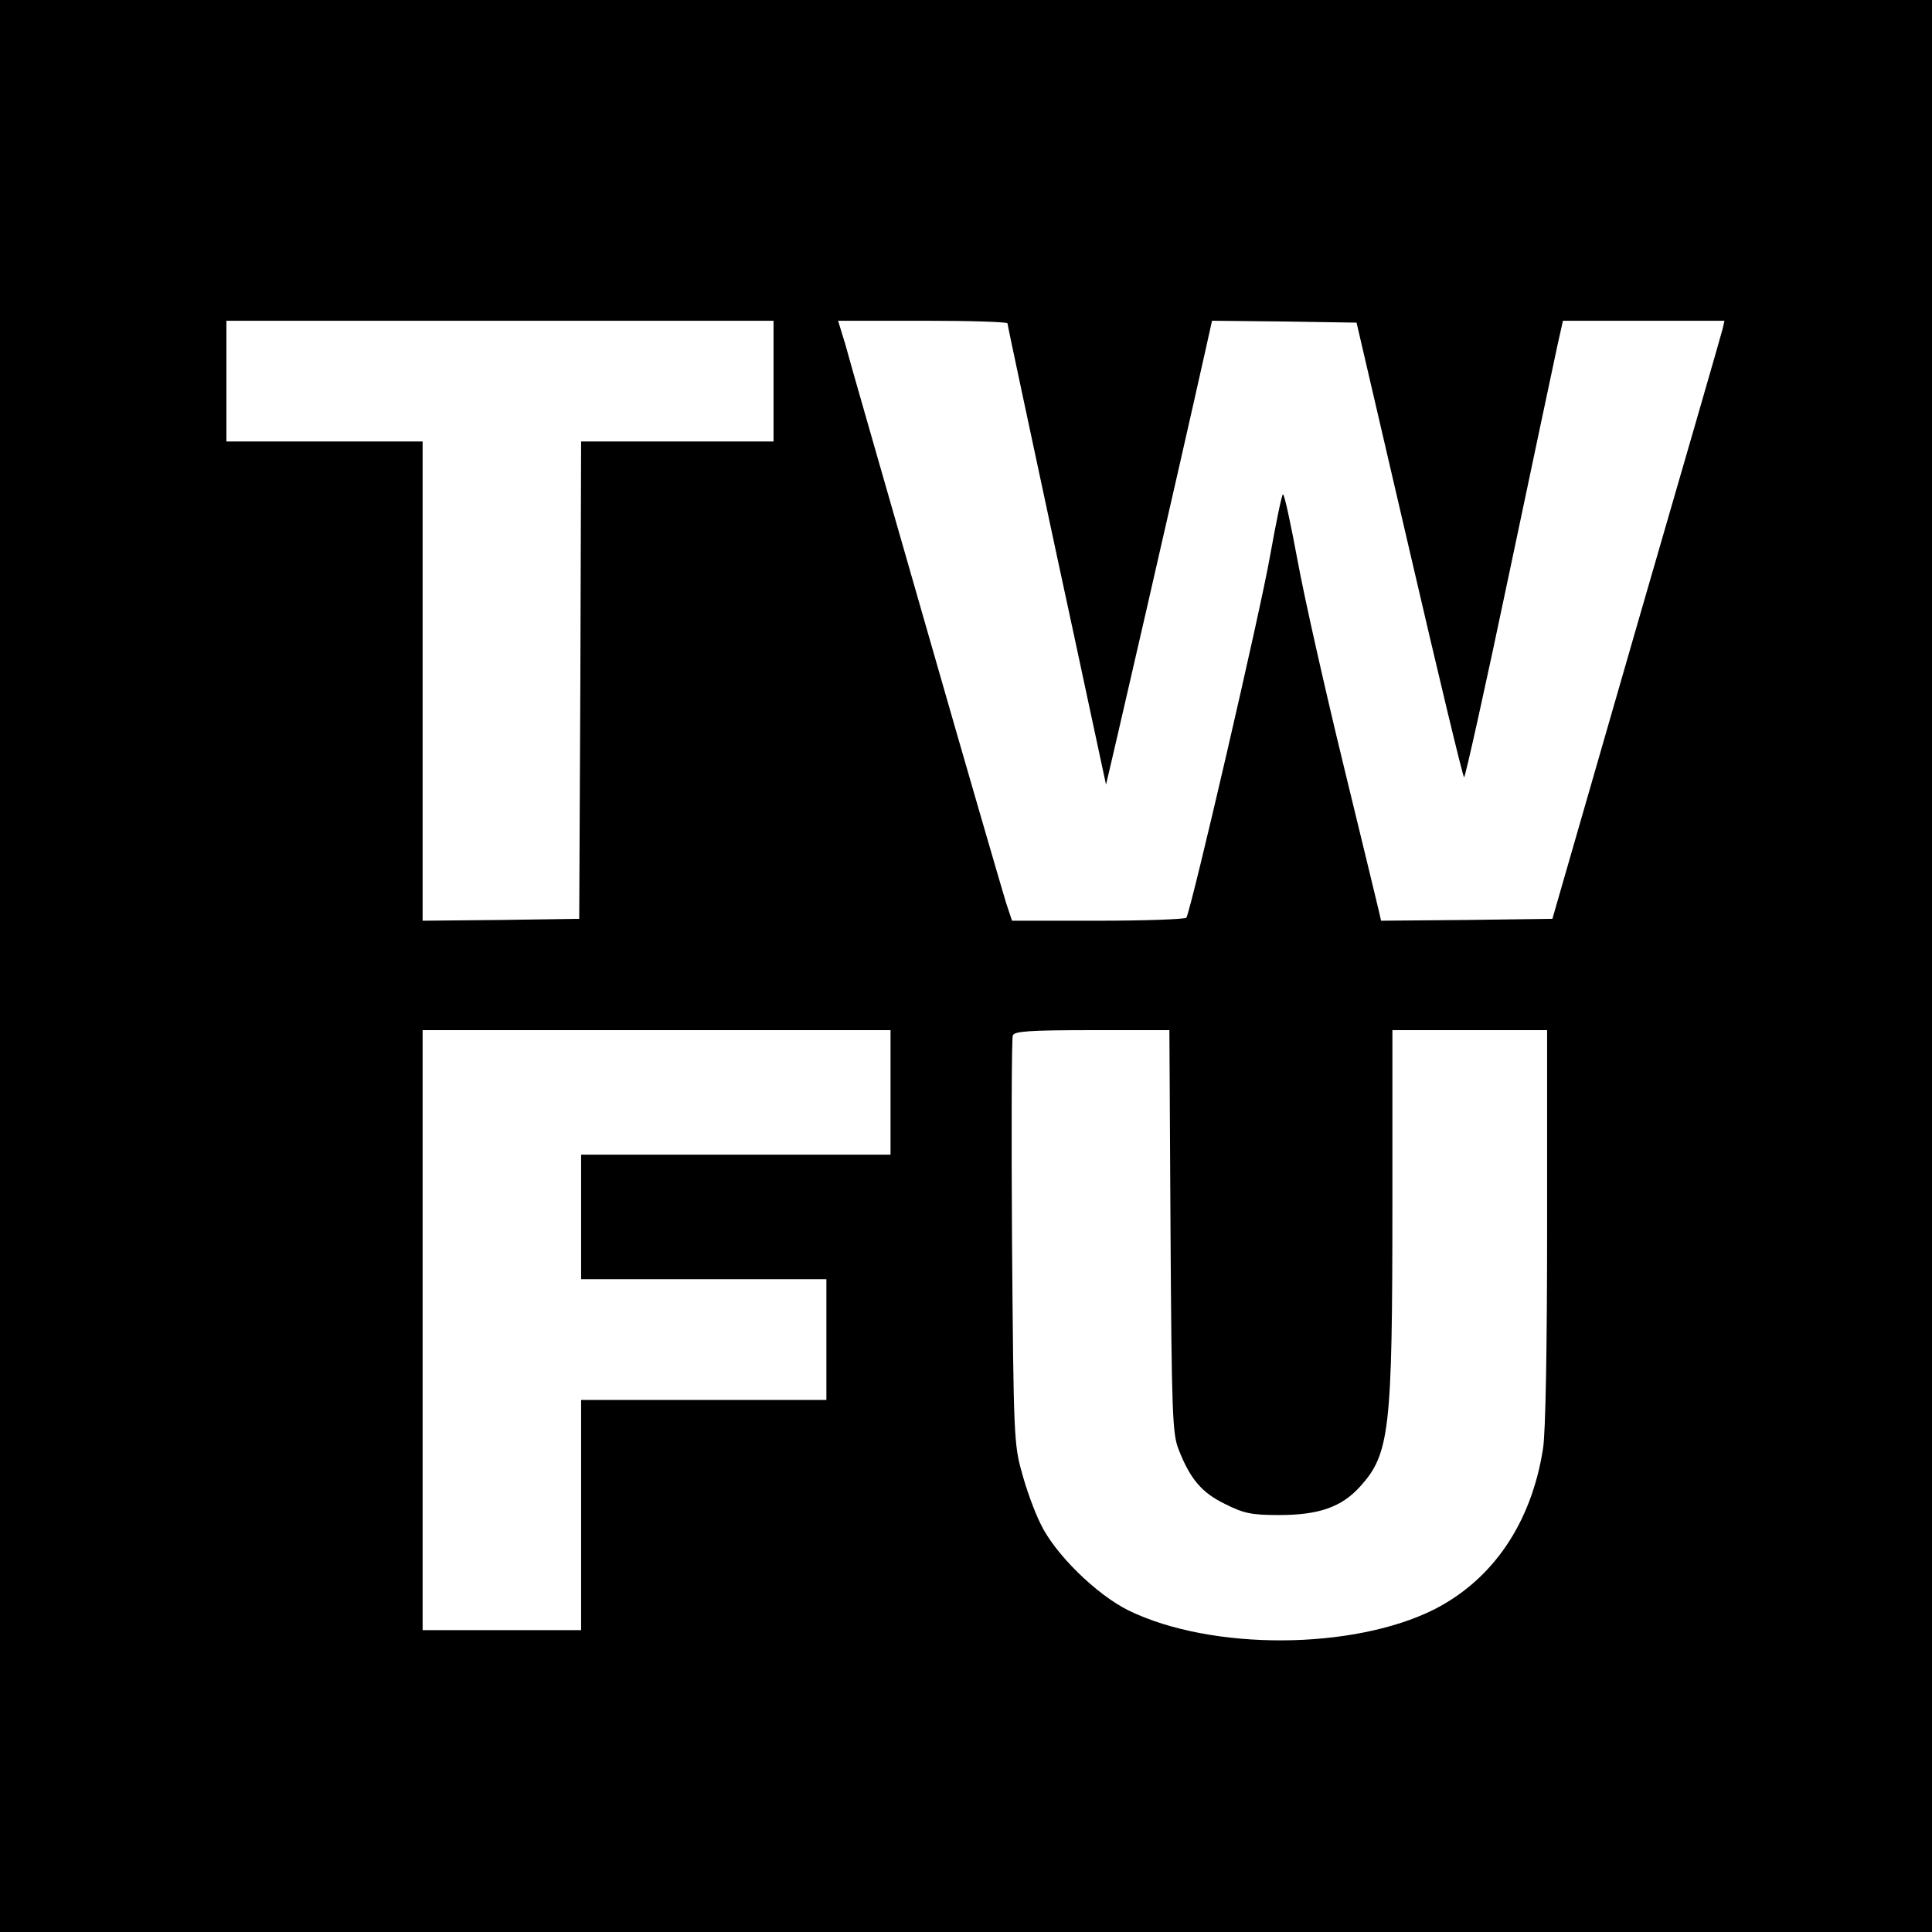 <?xml version="1.0" standalone="no"?>
<!DOCTYPE svg PUBLIC "-//W3C//DTD SVG 20010904//EN"
 "http://www.w3.org/TR/2001/REC-SVG-20010904/DTD/svg10.dtd">
<svg version="1.0" xmlns="http://www.w3.org/2000/svg"
 width="512pt" height="512pt" viewBox="0 0 512 512"
 preserveAspectRatio="xMidYMid meet">
<g transform="translate(0,512) scale(0.1,-0.1)"
fill="#000000" stroke="none">
<path d="M0 2560 l0 -2560 2560 0 2560 0 0 2560 0 2560 -2560 0 -2560 0 0
-2560z m2050 1550 l0 -160 -255 0 -255 0 -2 -632 -3 -633 -207 -3 -208 -2 0
635 0 635 -260 0 -260 0 0 160 0 160 725 0 725 0 0 -160z m620 153 c0 -5 59
-280 130 -612 72 -333 130 -607 131 -610 0 -5 196 847 265 1157 l16 72 191 -2
192 -3 140 -602 c77 -332 142 -603 145 -603 3 0 57 242 119 538 62 295 120
567 128 605 l15 67 214 0 214 0 -5 -22 c-3 -13 -106 -369 -229 -793 l-222
-770 -227 -3 -227 -2 -5 22 c-3 13 -45 187 -94 388 -49 201 -104 445 -122 543
-18 97 -35 177 -39 177 -3 0 -18 -73 -34 -162 -25 -145 -209 -938 -222 -960
-3 -4 -108 -8 -234 -8 l-228 0 -16 48 c-8 26 -104 355 -212 732 -108 377 -205
713 -214 748 l-19 62 225 0 c123 0 224 -3 224 -7z m-310 -2038 l0 -165 -410 0
-410 0 0 -165 0 -165 325 0 325 0 0 -160 0 -160 -325 0 -325 0 0 -305 0 -305
-210 0 -210 0 0 795 0 795 620 0 620 0 0 -165z m742 -367 c3 -480 5 -537 21
-578 31 -80 62 -116 124 -146 50 -25 70 -29 143 -29 105 0 165 21 214 75 79
87 86 148 86 753 l0 457 205 0 205 0 0 -522 c0 -317 -4 -549 -11 -588 -31
-197 -133 -346 -288 -425 -215 -108 -590 -110 -810 -3 -85 42 -196 150 -234
231 -16 32 -38 93 -49 135 -21 73 -22 102 -26 610 -2 294 -1 540 2 548 4 11
44 14 210 14 l205 0 3 -532z"/>
</g>
</svg>
